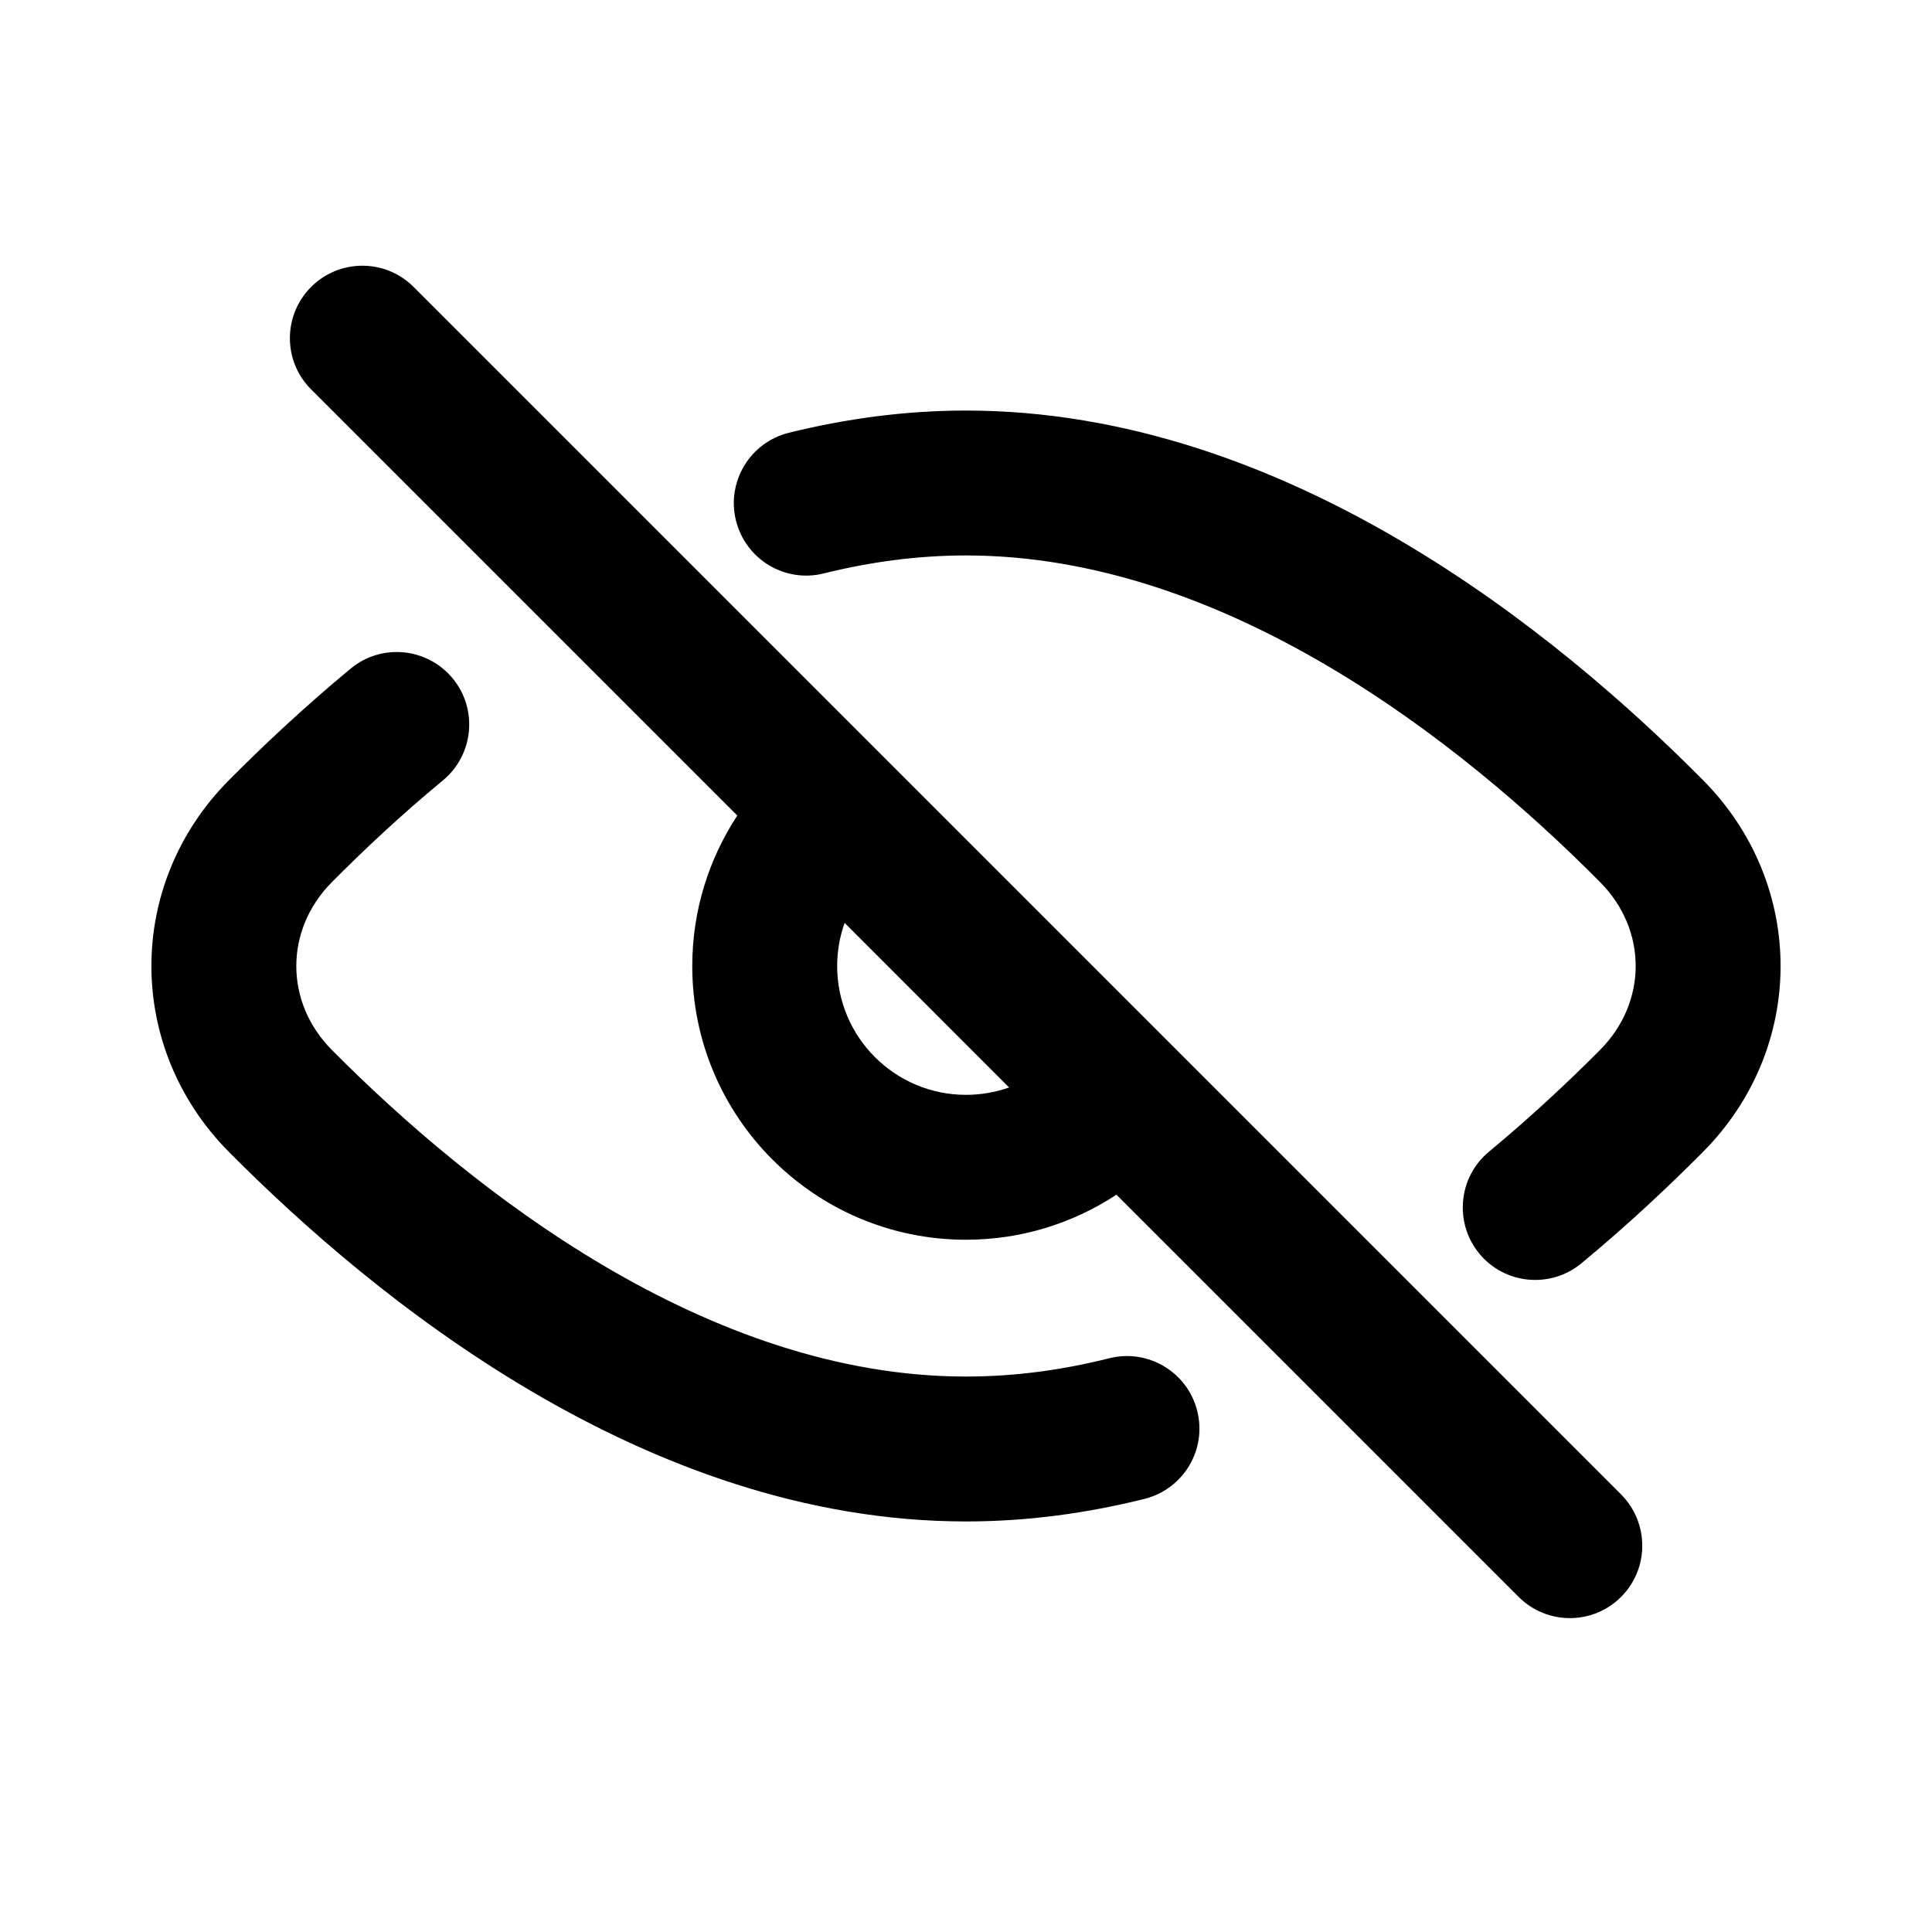 <svg width="16" height="16" viewBox="0 0 16 16" fill="none" xmlns="http://www.w3.org/2000/svg">
<path fill-rule="evenodd" clip-rule="evenodd" d="M3.425 2.376C3.191 2.142 2.811 2.142 2.577 2.376C2.342 2.611 2.342 2.991 2.577 3.225L6.106 6.754C5.871 7.112 5.733 7.54 5.733 8C5.733 9.252 6.748 10.267 8 10.267C8.46 10.267 8.888 10.129 9.246 9.894L12.577 13.225C12.811 13.459 13.191 13.459 13.425 13.225C13.659 12.991 13.659 12.611 13.425 12.376L3.425 2.376ZM8.357 9.006L6.995 7.643C6.955 7.754 6.933 7.875 6.933 8C6.933 8.589 7.411 9.067 8 9.067C8.126 9.067 8.246 9.045 8.357 9.006Z" fill="black"/>
<path d="M8 4.6C7.601 4.6 7.207 4.653 6.822 4.749C6.5 4.829 6.175 4.633 6.095 4.311C6.015 3.99 6.211 3.664 6.533 3.584C7.002 3.468 7.493 3.4 8 3.4C10.66 3.4 12.916 5.262 14.104 6.461C14.96 7.324 14.96 8.677 14.104 9.539C13.819 9.826 13.481 10.144 13.097 10.462C12.842 10.673 12.463 10.638 12.252 10.383C12.041 10.128 12.076 9.749 12.331 9.538C12.68 9.248 12.99 8.958 13.252 8.694C13.644 8.299 13.644 7.701 13.252 7.306C12.094 6.138 10.141 4.6 8 4.6Z" fill="black"/>
<path d="M3.748 5.617C3.959 5.872 3.924 6.25 3.669 6.462C3.319 6.751 3.01 7.042 2.748 7.306C2.356 7.701 2.356 8.299 2.747 8.694C3.906 9.862 5.859 11.4 8 11.4C8.402 11.4 8.799 11.346 9.188 11.248C9.509 11.168 9.835 11.364 9.915 11.685C9.996 12.007 9.8 12.332 9.479 12.413C9.006 12.531 8.511 12.6 8 12.6C5.34 12.6 3.084 10.737 1.895 9.539C1.04 8.676 1.04 7.323 1.896 6.461C2.181 6.174 2.519 5.856 2.903 5.538C3.158 5.326 3.536 5.362 3.748 5.617Z" fill="black"/>
</svg>
